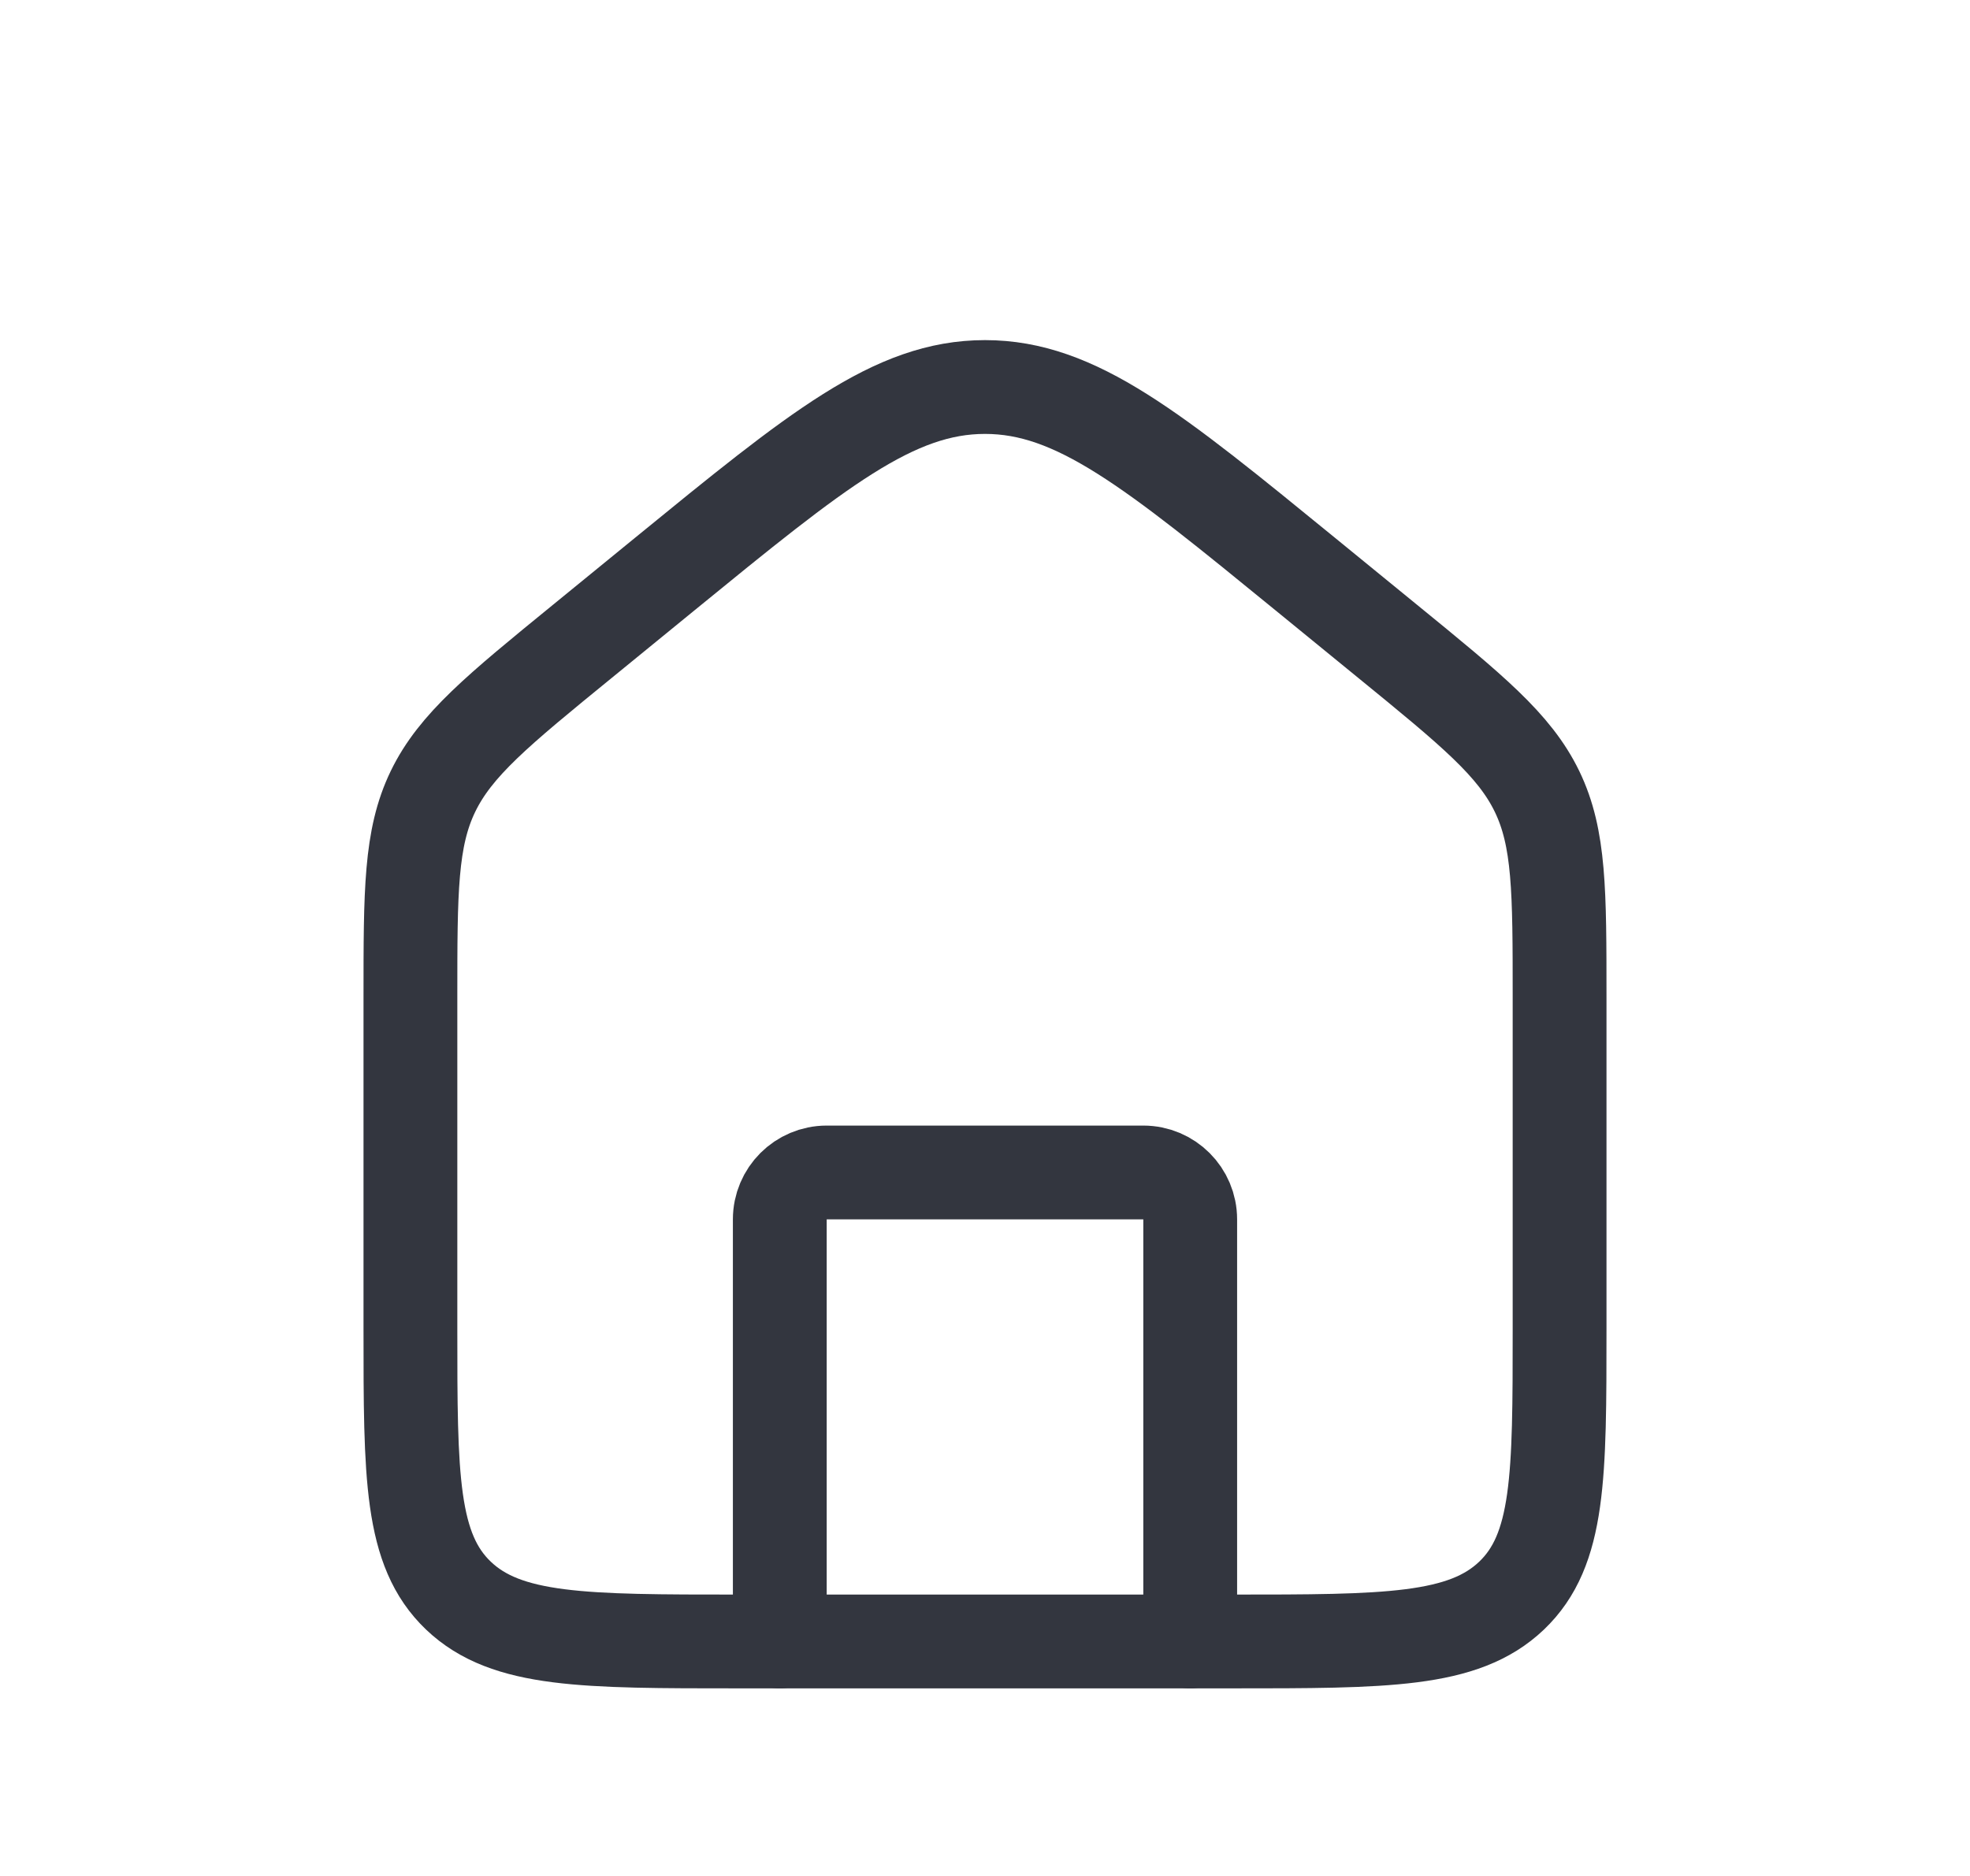 <svg width="42" height="40" viewBox="0 0 42 40" fill="none" xmlns="http://www.w3.org/2000/svg">
<path d="M8.75 21.266C8.75 19.003 8.75 17.872 9.23 16.877C9.711 15.883 10.613 15.146 12.417 13.674L14.167 12.245C17.427 9.583 19.058 8.252 21 8.252C22.942 8.252 24.573 9.583 27.833 12.245L29.583 13.674C31.387 15.146 32.289 15.883 32.77 16.877C33.25 17.872 33.25 19.003 33.25 21.266V28.333C33.25 31.476 33.25 33.047 32.225 34.024C31.2 35 29.55 35 26.25 35H15.75C12.45 35 10.8 35 9.775 34.024C8.75 33.047 8.75 31.476 8.75 28.333V21.266Z" stroke="#33363F" stroke-width="2"/>
<path d="M25.375 35V26C25.375 25.448 24.927 25 24.375 25H17.625C17.073 25 16.625 25.448 16.625 26V35" stroke="#33363F" stroke-width="2" stroke-linecap="round" stroke-linejoin="round"/>
</svg>

